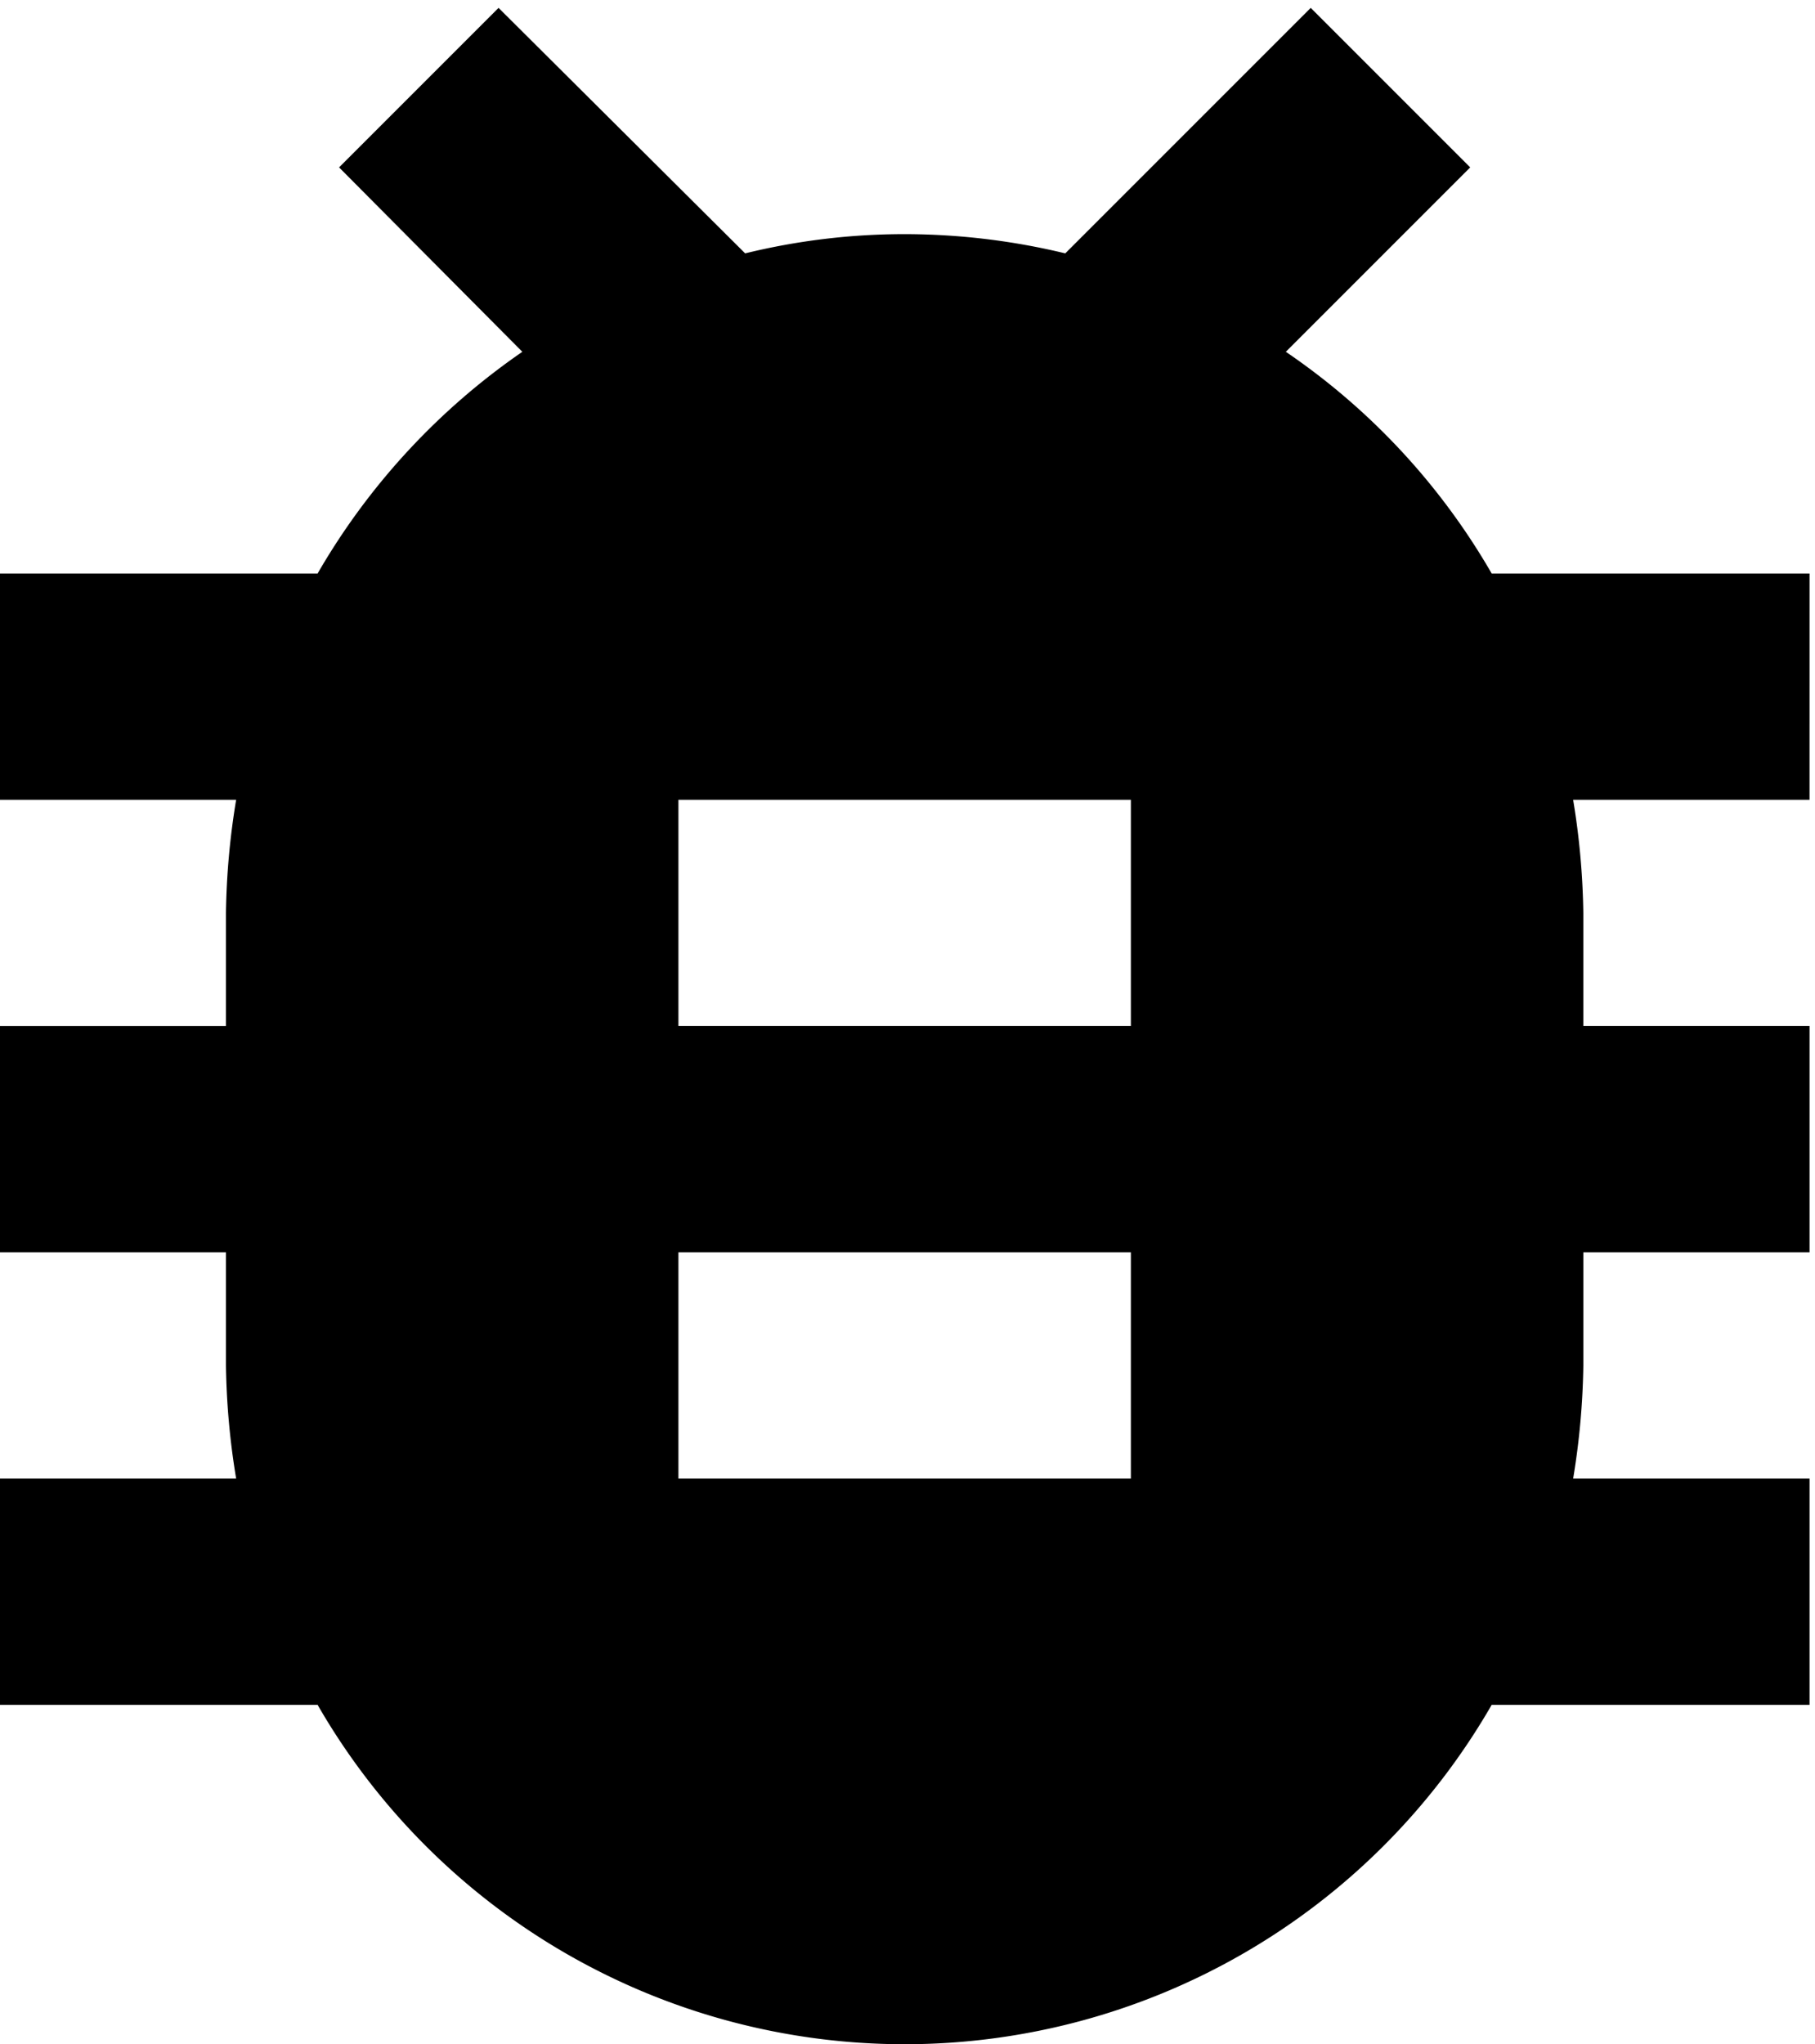 <svg xmlns="http://www.w3.org/2000/svg" xmlns:xlink="http://www.w3.org/1999/xlink" viewBox="716 0 111 125"><defs><style>.a{clip-path:url(#b);}</style><clipPath id="b"><rect x="716" width="111" height="125"/></clipPath></defs><g id="a" class="a"><path d="M114.683,37.588H95.244A41.4,41.4,0,0,0,82.654,24.03L93.93,12.754,84.176,3,69.164,18.011a41.959,41.959,0,0,0-9.823-1.176,40.939,40.939,0,0,0-9.754,1.176L34.507,3l-9.754,9.754L35.96,24.03A41.936,41.936,0,0,0,23.439,37.588H4V51.424H18.458a45.918,45.918,0,0,0-.623,6.918v6.918H4V79.094H17.835v6.918a45.918,45.918,0,0,0,.623,6.918H4v13.835H23.439a41.432,41.432,0,0,0,71.805,0h19.439V92.93H100.225a45.919,45.919,0,0,0,.623-6.918V79.094h13.835V65.259H100.847V58.341a45.92,45.92,0,0,0-.623-6.918h14.458ZM73.177,92.93H45.506V79.094H73.177Zm0-27.671H45.506V51.424H73.177Z" transform="translate(711.984 -2.518)"/></g></svg>